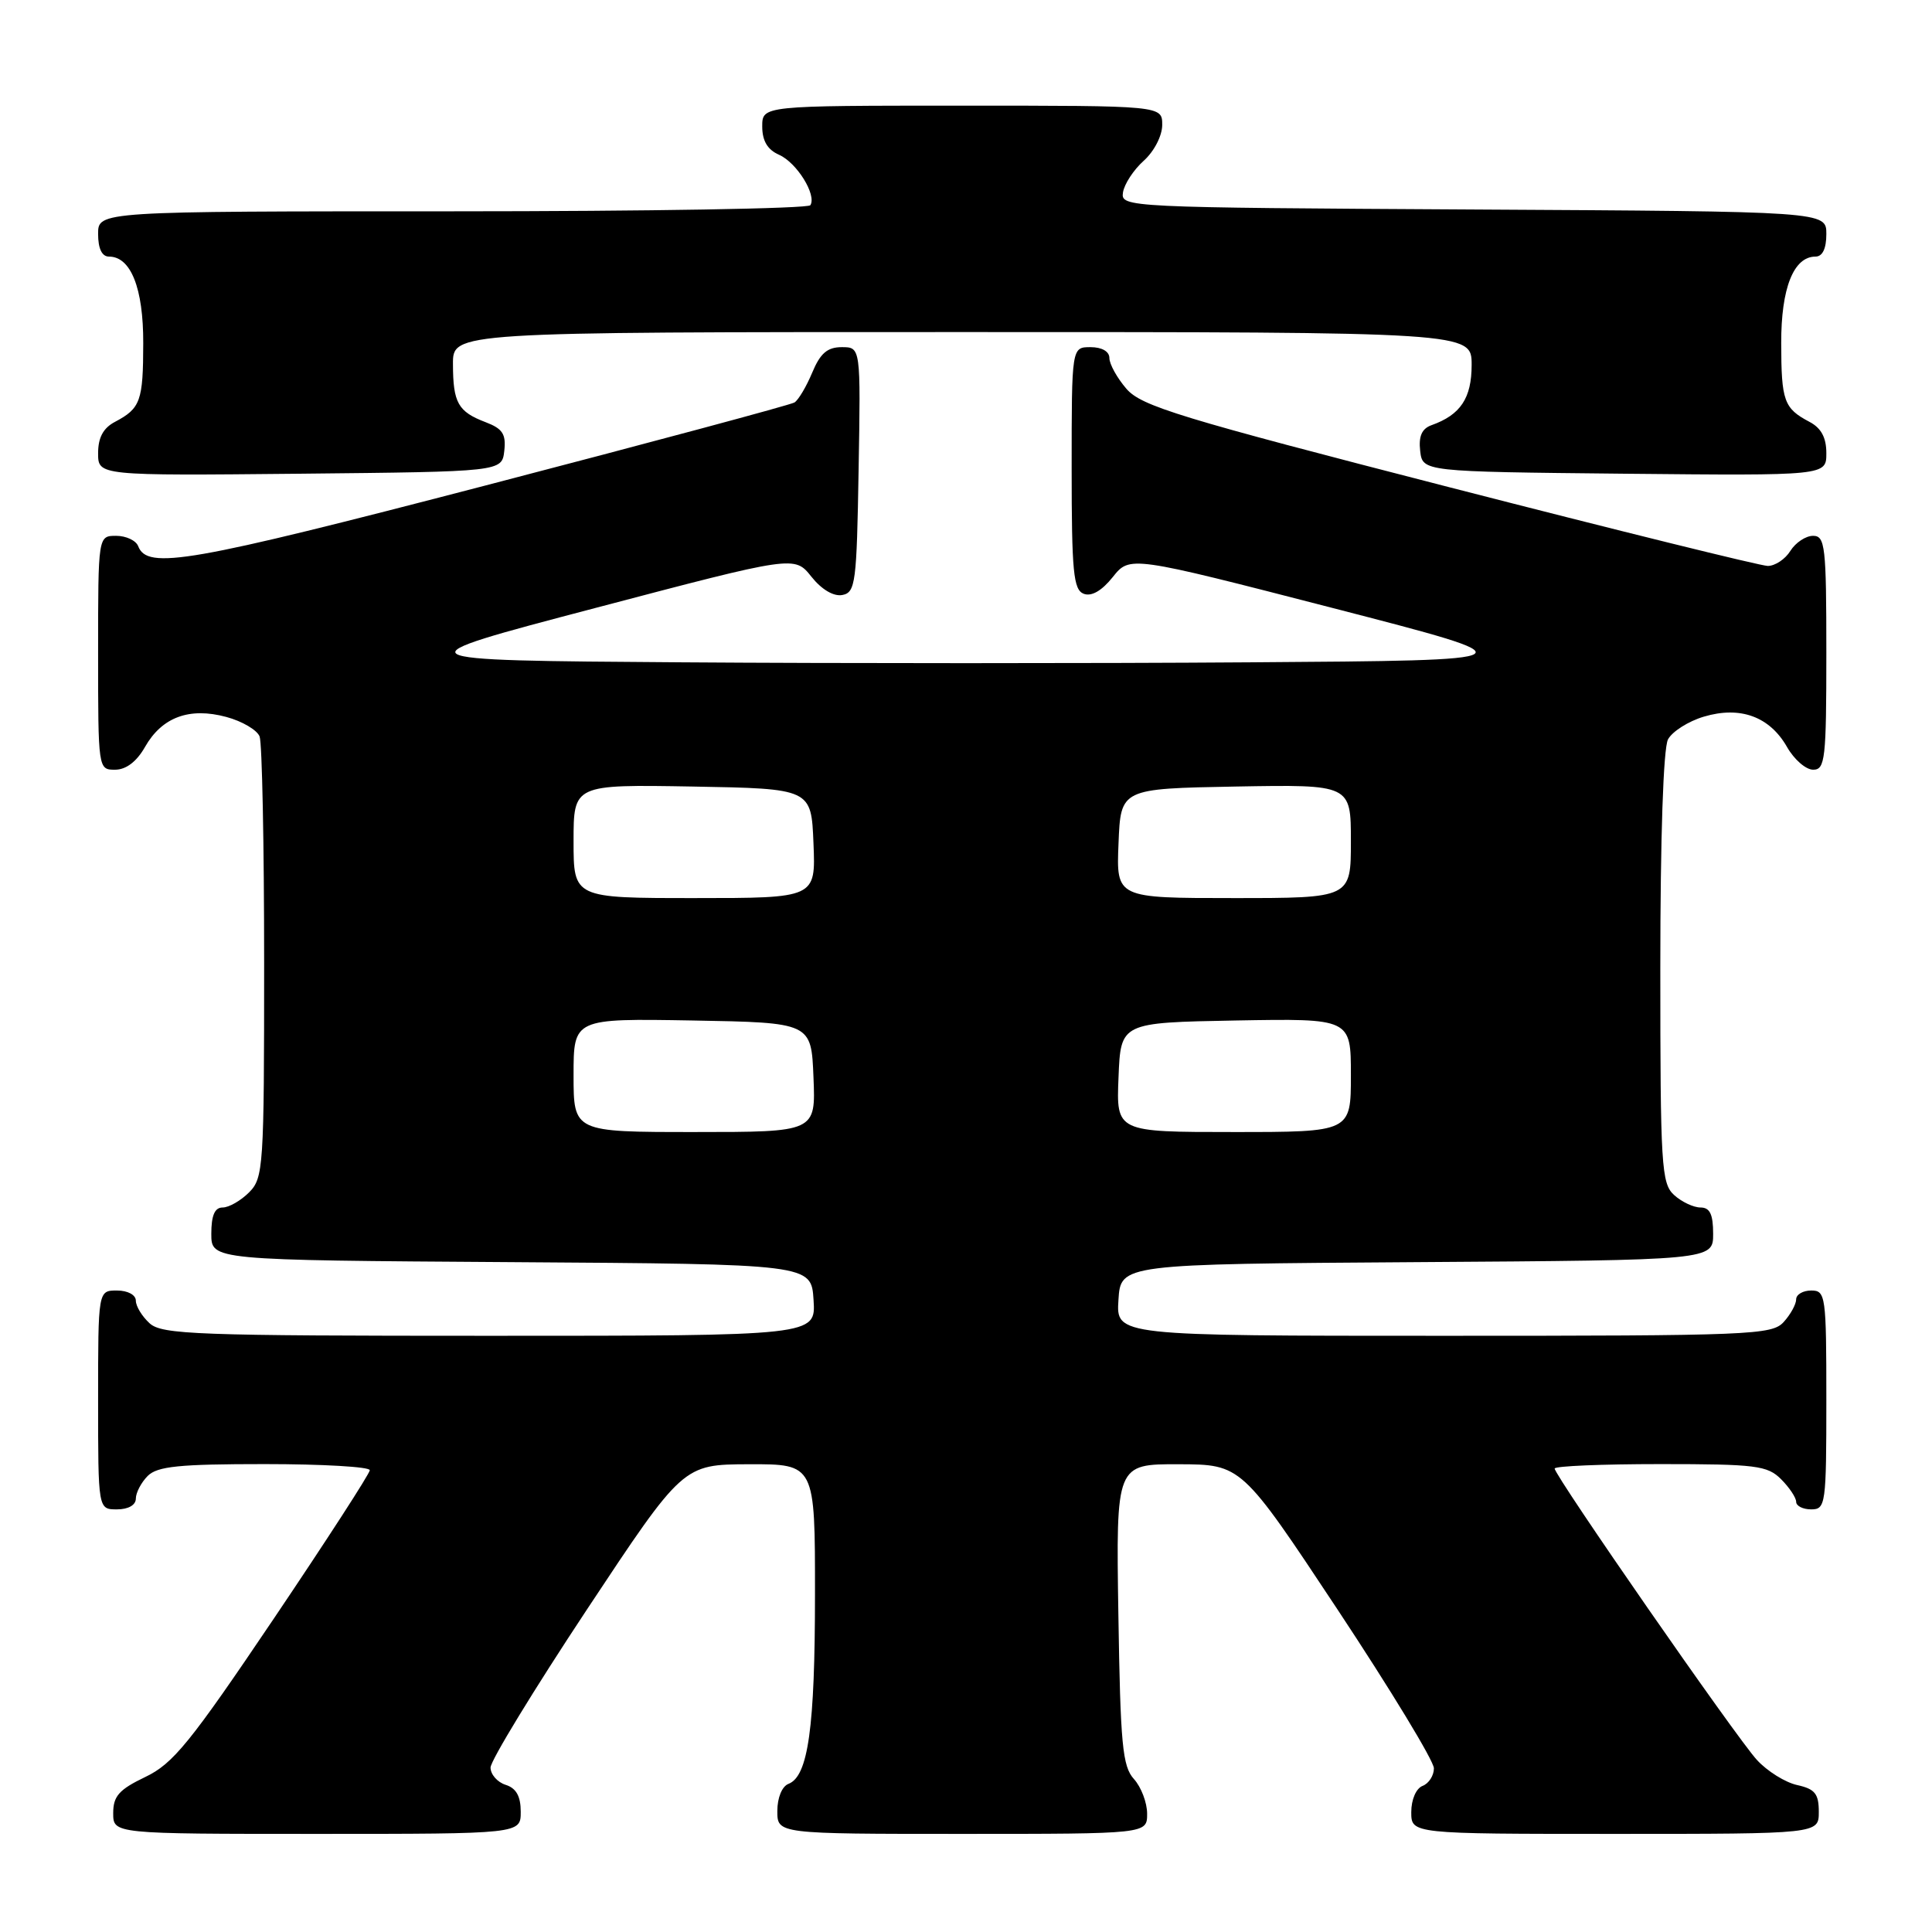 <?xml version="1.0" encoding="UTF-8" standalone="no"?>
<!DOCTYPE svg PUBLIC "-//W3C//DTD SVG 1.1//EN" "http://www.w3.org/Graphics/SVG/1.1/DTD/svg11.dtd" >
<svg xmlns="http://www.w3.org/2000/svg" xmlns:xlink="http://www.w3.org/1999/xlink" version="1.1" viewBox="0 0 256 256">
 <g >
 <path fill="currentColor"
d=" M 69.00 240.07 C 69.00 238.01 68.40 236.94 67.00 236.50 C 65.90 236.15 65.00 235.12 65.00 234.21 C 65.00 233.30 70.74 223.89 77.75 213.30 C 90.50 194.05 90.50 194.05 99.25 194.02 C 108.00 194.00 108.00 194.00 107.99 211.25 C 107.99 228.92 107.09 235.37 104.48 236.37 C 103.62 236.70 103.00 238.21 103.00 239.97 C 103.00 243.00 103.00 243.00 127.50 243.00 C 152.00 243.00 152.00 243.00 152.00 240.33 C 152.00 238.86 151.21 236.79 150.25 235.73 C 148.73 234.05 148.46 231.17 148.19 213.90 C 147.88 194.00 147.88 194.00 156.19 194.02 C 164.50 194.05 164.50 194.05 177.25 213.30 C 184.26 223.89 190.00 233.34 190.00 234.31 C 190.00 235.27 189.33 236.32 188.50 236.64 C 187.64 236.97 187.00 238.46 187.00 240.11 C 187.00 243.00 187.00 243.00 214.00 243.00 C 241.00 243.00 241.00 243.00 241.00 240.08 C 241.00 237.68 240.49 237.05 238.14 236.53 C 236.57 236.19 234.16 234.69 232.80 233.20 C 230.09 230.26 206.00 195.55 206.00 194.59 C 206.00 194.26 212.30 194.00 220.00 194.00 C 232.67 194.00 234.19 194.19 236.00 196.00 C 237.10 197.10 238.00 198.45 238.00 199.00 C 238.00 199.55 238.90 200.00 240.00 200.00 C 241.91 200.00 242.00 199.33 242.00 185.50 C 242.00 171.67 241.91 171.00 240.00 171.00 C 238.90 171.00 238.00 171.53 238.00 172.17 C 238.00 172.82 237.26 174.17 236.35 175.17 C 234.79 176.89 232.07 177.00 191.29 177.00 C 147.89 177.00 147.89 177.00 148.20 172.25 C 148.50 167.50 148.50 167.50 187.75 167.24 C 227.00 166.98 227.00 166.98 227.00 163.49 C 227.00 160.90 226.57 160.00 225.33 160.00 C 224.41 160.00 222.83 159.26 221.83 158.35 C 220.14 156.82 220.00 154.53 220.00 128.28 C 220.00 110.95 220.40 99.13 221.02 97.97 C 221.58 96.93 223.71 95.57 225.77 94.96 C 230.59 93.52 234.49 94.95 236.79 98.98 C 237.73 100.64 239.29 101.99 240.25 101.99 C 241.84 102.00 242.00 100.60 242.00 86.50 C 242.00 72.37 241.84 71.00 240.24 71.00 C 239.27 71.00 237.92 71.90 237.23 73.00 C 236.55 74.10 235.20 74.99 234.24 74.99 C 233.28 74.98 214.28 70.28 192.00 64.55 C 156.26 55.35 151.24 53.82 149.25 51.51 C 148.01 50.07 147.00 48.24 147.00 47.44 C 147.00 46.57 146.01 46.00 144.50 46.00 C 142.00 46.00 142.00 46.00 142.00 62.03 C 142.00 75.79 142.23 78.15 143.60 78.68 C 144.63 79.07 145.99 78.29 147.45 76.46 C 149.71 73.63 149.71 73.63 176.57 80.56 C 203.44 87.50 203.44 87.50 165.72 87.76 C 144.97 87.91 111.01 87.91 90.25 87.76 C 52.50 87.50 52.50 87.50 78.89 80.56 C 105.28 73.61 105.28 73.61 107.51 76.41 C 108.87 78.12 110.46 79.06 111.62 78.84 C 113.36 78.50 113.52 77.23 113.77 62.24 C 114.05 46.00 114.05 46.00 111.54 46.00 C 109.63 46.00 108.69 46.81 107.62 49.38 C 106.84 51.24 105.79 53.01 105.27 53.33 C 104.76 53.65 86.32 58.60 64.29 64.34 C 25.01 74.57 19.52 75.53 18.31 72.37 C 18.02 71.62 16.71 71.00 15.39 71.00 C 13.00 71.00 13.00 71.00 13.00 86.50 C 13.00 101.91 13.01 102.00 15.25 101.99 C 16.70 101.99 18.11 100.92 19.21 98.98 C 21.46 95.02 25.10 93.68 29.99 95.00 C 32.08 95.56 34.07 96.73 34.40 97.59 C 34.73 98.46 35.00 111.95 35.00 127.58 C 35.00 154.67 34.91 156.09 33.00 158.00 C 31.90 159.10 30.33 160.00 29.50 160.00 C 28.45 160.00 28.00 161.05 28.00 163.49 C 28.00 166.98 28.00 166.98 67.75 167.24 C 107.50 167.50 107.50 167.50 107.80 172.25 C 108.11 177.00 108.11 177.00 64.88 177.00 C 26.06 177.00 21.47 176.83 19.83 175.35 C 18.82 174.43 18.00 173.08 18.00 172.35 C 18.00 171.58 16.93 171.00 15.50 171.00 C 13.00 171.00 13.00 171.00 13.00 185.50 C 13.00 200.00 13.00 200.00 15.50 200.00 C 17.00 200.00 18.00 199.43 18.00 198.57 C 18.00 197.79 18.71 196.44 19.57 195.57 C 20.85 194.29 23.74 194.00 35.07 194.00 C 42.73 194.00 49.00 194.36 49.00 194.81 C 49.00 195.25 43.26 204.12 36.25 214.52 C 25.18 230.94 22.94 233.70 19.25 235.46 C 15.77 237.13 15.00 238.00 15.00 240.25 C 15.00 243.00 15.00 243.00 42.00 243.00 C 69.00 243.00 69.00 243.00 69.00 240.07 Z  M 66.82 59.75 C 67.07 57.52 66.60 56.80 64.34 55.94 C 60.69 54.55 60.03 53.38 60.02 48.25 C 60.00 44.00 60.00 44.00 127.50 44.00 C 195.00 44.00 195.00 44.00 195.00 48.35 C 195.00 52.76 193.53 54.97 189.68 56.34 C 188.40 56.80 187.96 57.80 188.18 59.74 C 188.50 62.50 188.50 62.50 215.25 62.77 C 242.00 63.03 242.00 63.03 242.00 60.05 C 242.00 57.98 241.32 56.71 239.75 55.89 C 236.38 54.11 236.03 53.13 236.02 45.47 C 236.00 38.19 237.66 34.00 240.56 34.00 C 241.49 34.00 242.00 32.95 242.00 31.01 C 242.00 28.02 242.00 28.02 195.25 27.76 C 149.14 27.50 148.50 27.47 148.80 25.50 C 148.97 24.40 150.20 22.51 151.55 21.30 C 152.93 20.06 154.00 17.99 154.00 16.55 C 154.00 14.00 154.00 14.00 127.50 14.00 C 101.00 14.00 101.00 14.00 101.00 16.76 C 101.00 18.66 101.70 19.84 103.23 20.51 C 105.58 21.55 108.23 25.82 107.38 27.19 C 107.11 27.64 85.76 28.00 59.94 28.00 C 13.00 28.00 13.00 28.00 13.00 31.00 C 13.00 32.95 13.51 34.00 14.44 34.00 C 17.34 34.00 19.00 38.19 18.98 45.47 C 18.97 53.13 18.62 54.11 15.25 55.89 C 13.68 56.71 13.00 57.98 13.00 60.05 C 13.00 63.03 13.00 63.03 39.75 62.77 C 66.50 62.50 66.50 62.50 66.82 59.75 Z  M 76.00 142.47 C 76.00 134.95 76.00 134.95 91.75 135.22 C 107.50 135.50 107.50 135.50 107.79 142.75 C 108.09 150.00 108.09 150.00 92.04 150.00 C 76.00 150.00 76.00 150.00 76.00 142.47 Z  M 148.21 142.75 C 148.50 135.50 148.50 135.50 163.75 135.22 C 179.00 134.95 179.00 134.95 179.00 142.47 C 179.00 150.00 179.00 150.00 163.46 150.00 C 147.91 150.00 147.91 150.00 148.21 142.75 Z  M 76.00 111.47 C 76.00 103.95 76.00 103.95 91.75 104.22 C 107.50 104.50 107.50 104.50 107.79 111.75 C 108.09 119.00 108.09 119.00 92.04 119.00 C 76.00 119.00 76.00 119.00 76.00 111.47 Z  M 148.21 111.75 C 148.50 104.50 148.50 104.50 163.75 104.22 C 179.00 103.95 179.00 103.95 179.00 111.47 C 179.00 119.00 179.00 119.00 163.46 119.00 C 147.91 119.00 147.91 119.00 148.21 111.75 Z "/>
</g>
</svg>